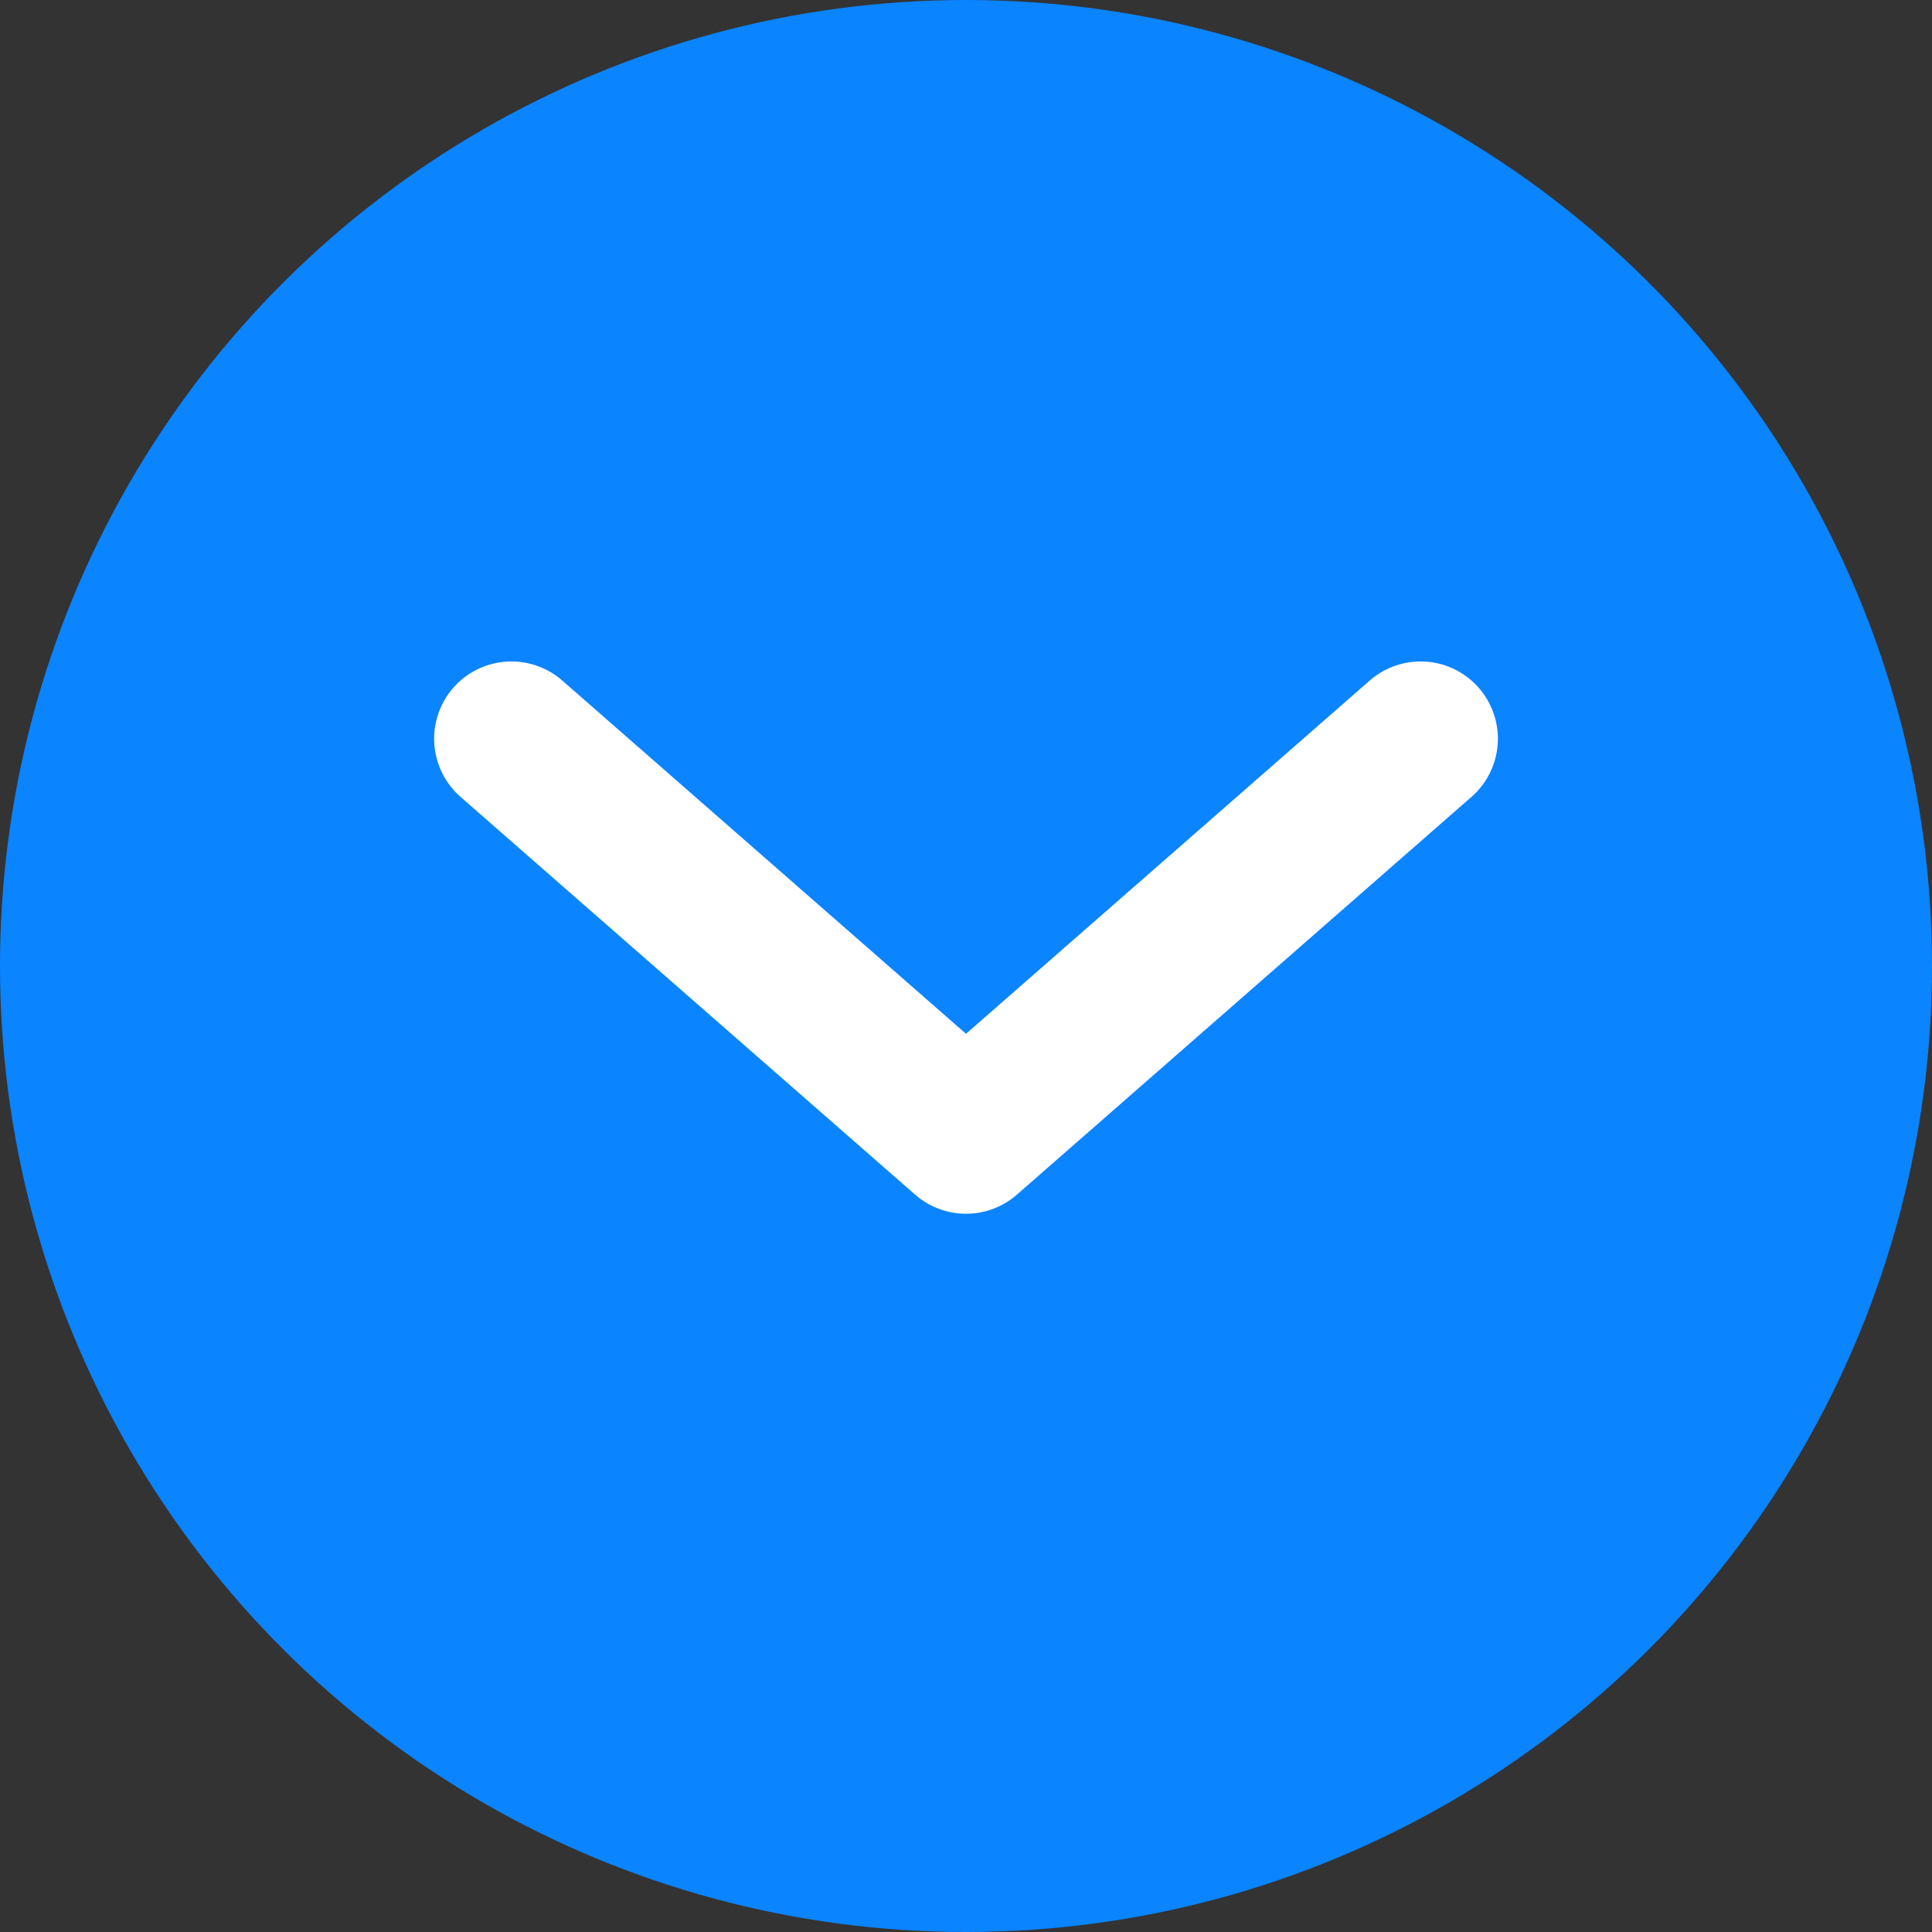 <svg width="50" height="50" viewBox="0 0 50 50" fill="none" xmlns="http://www.w3.org/2000/svg">
<rect x="0" y="0" width="50" height="50" fill="#333333" stroke="none"/>
<circle cx="25" cy="25" r="25" transform="rotate(90 25 25)" fill="#0A84FF"/>
<path d="M36.765 19.118L25 29.412L13.235 19.118" stroke="white" stroke-width="4" stroke-linecap="round" stroke-linejoin="round"/>
</svg>

